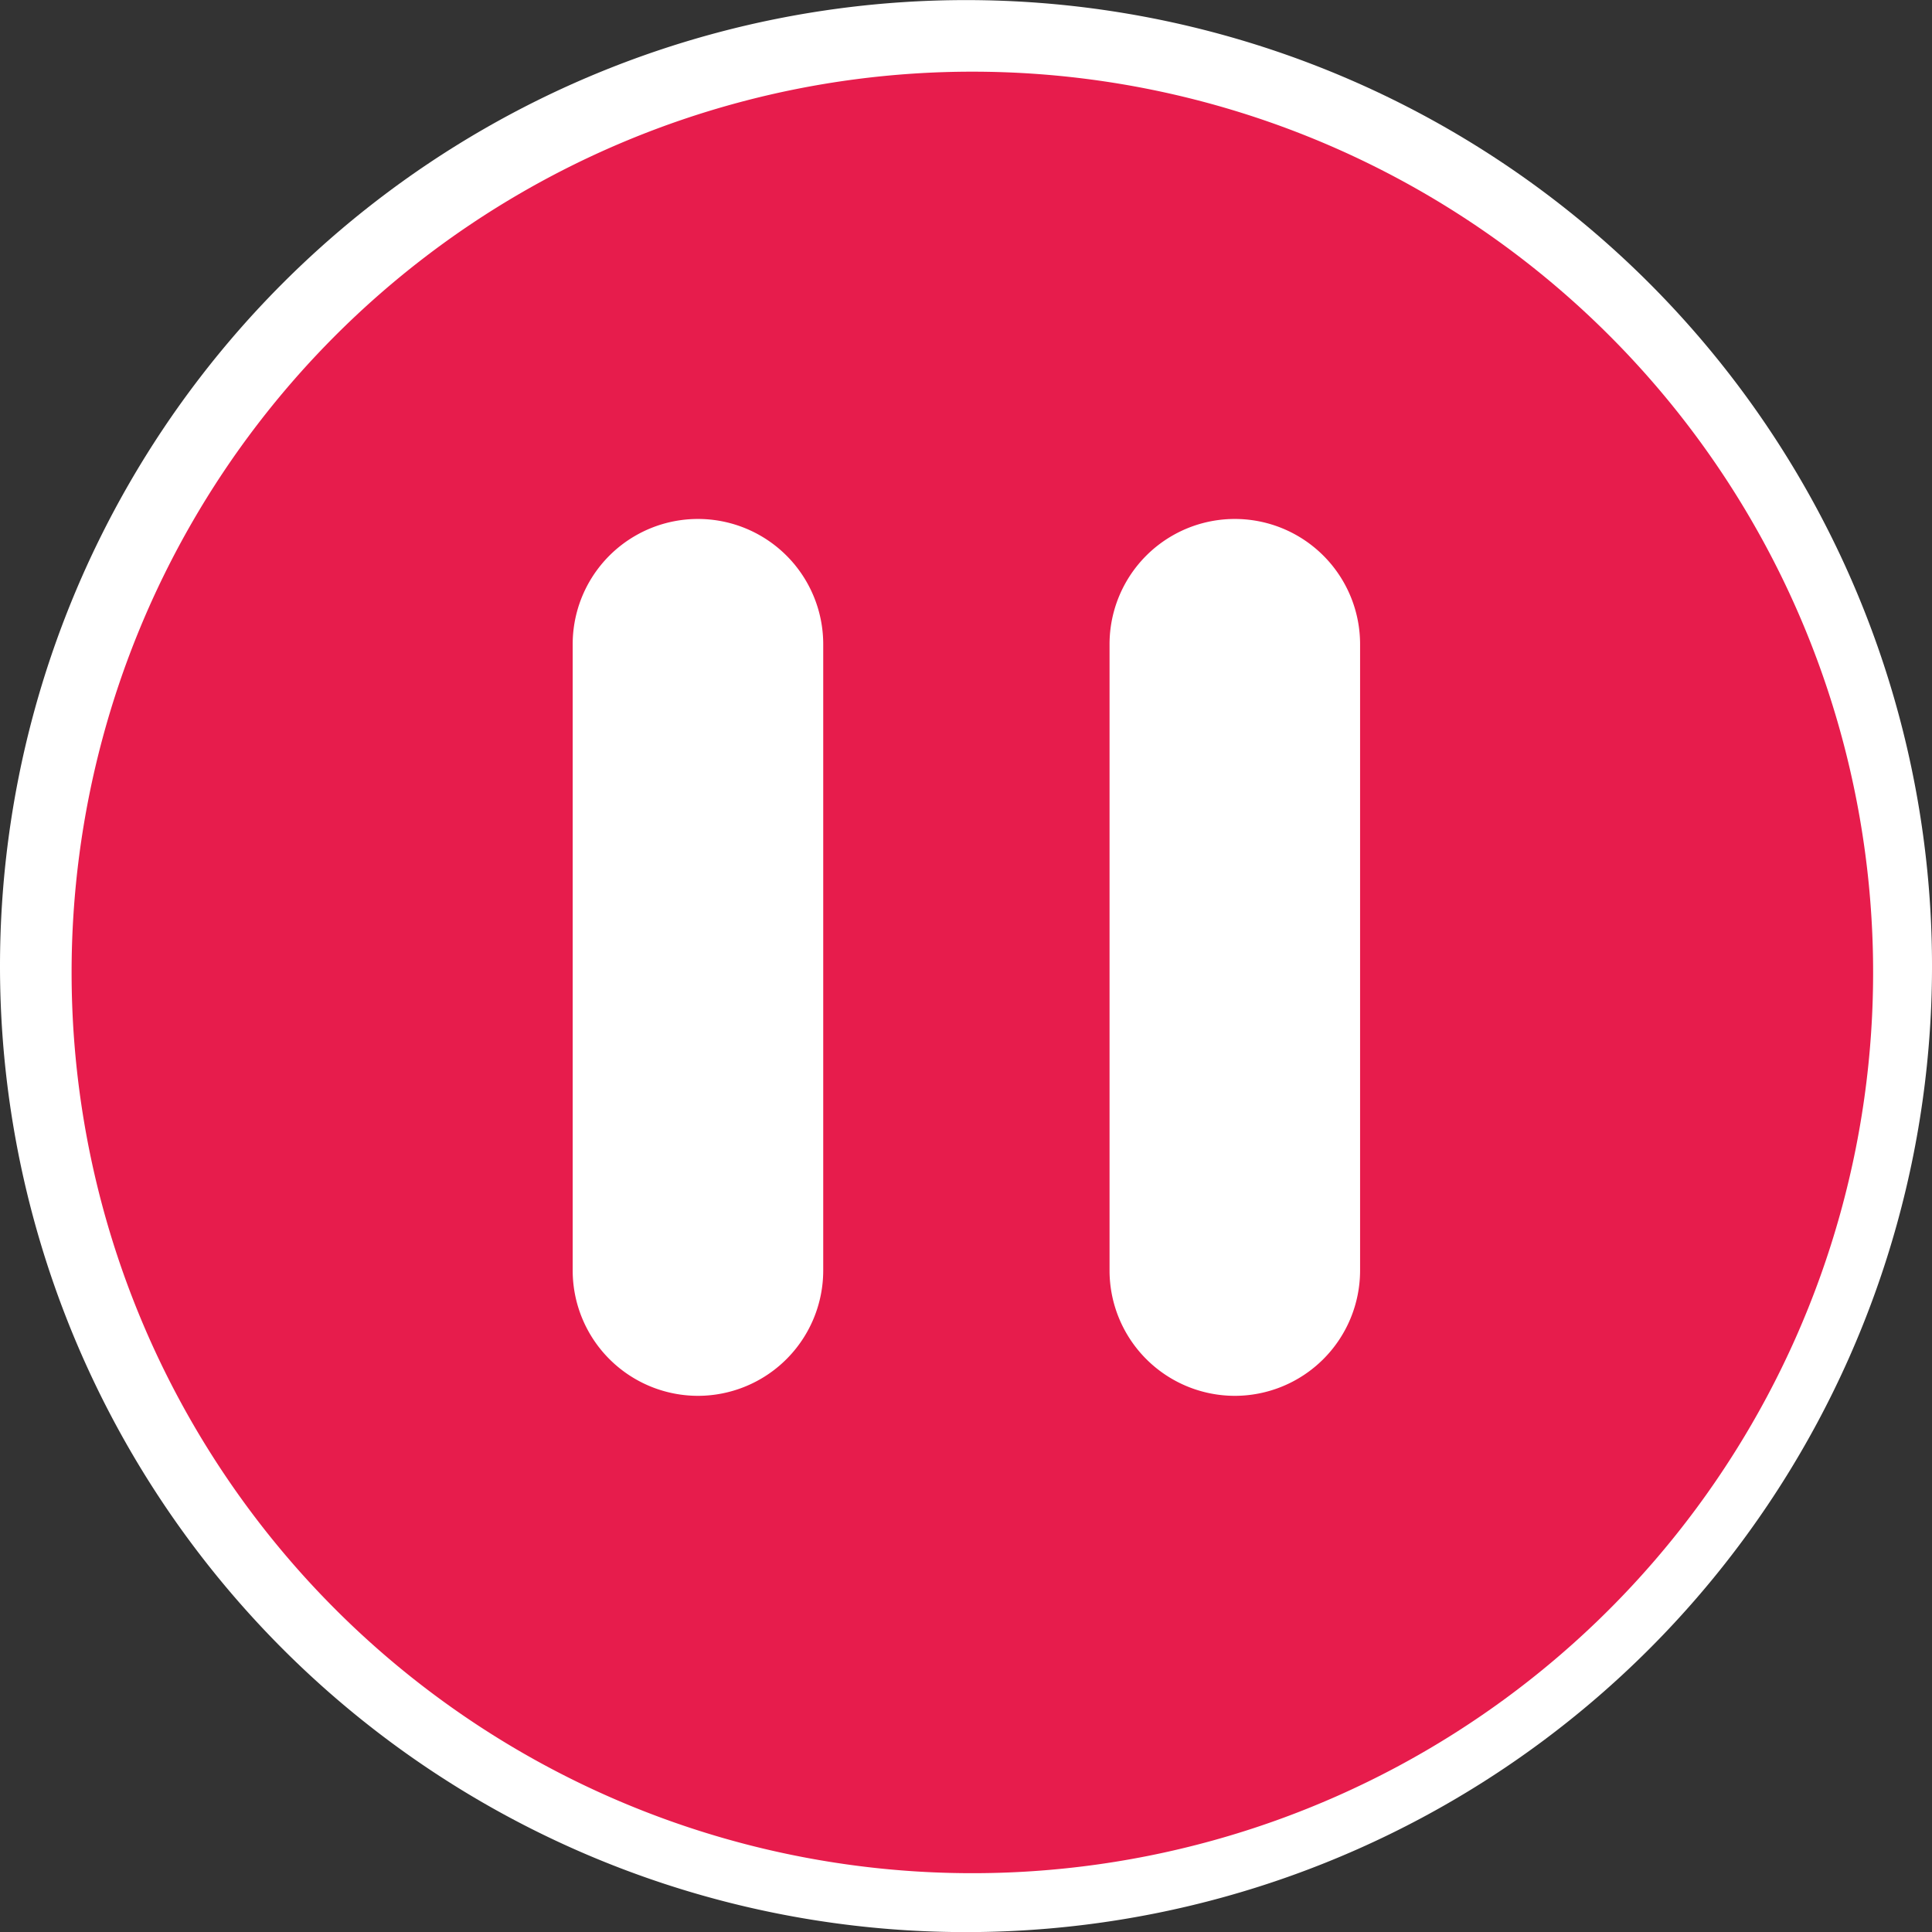 <svg xmlns="http://www.w3.org/2000/svg" width="68" height="68" viewBox="0 0 107.961 107.961">
  <rect x="0" y="0" width="107.961" height="107.961" fill="#333333" stroke="none"/>
  <g id="Group_2700" data-name="Group 2700" transform="translate(-847.306 -436.217)">
    <path id="Path_3209" data-name="Path 3209" d="M511.026,2051.5a53.981,53.981,0,1,1-53.98,53.98,53.981,53.981,0,0,1,53.98-53.98" transform="translate(390.26 -1615.278)" fill="#fff"/>
    <path id="Path_3229" data-name="Path 3229" d="M507.381,2051.5a50.335,50.335,0,1,1-50.335,50.335,50.335,50.335,0,0,1,50.335-50.335" transform="translate(394.261 -1611.278)" fill="#e71c4c"/>
    <path id="Icon" d="M37,49a7.008,7.008,0,0,1-7-7V7A7,7,0,0,1,44,7V42A7.008,7.008,0,0,1,37,49ZM7,49a7.008,7.008,0,0,1-7-7V7A7,7,0,0,1,14,7V42A7.007,7.007,0,0,1,7,49Z" transform="translate(879.308 465.217)" fill="#fff"/>
  </g>
</svg>